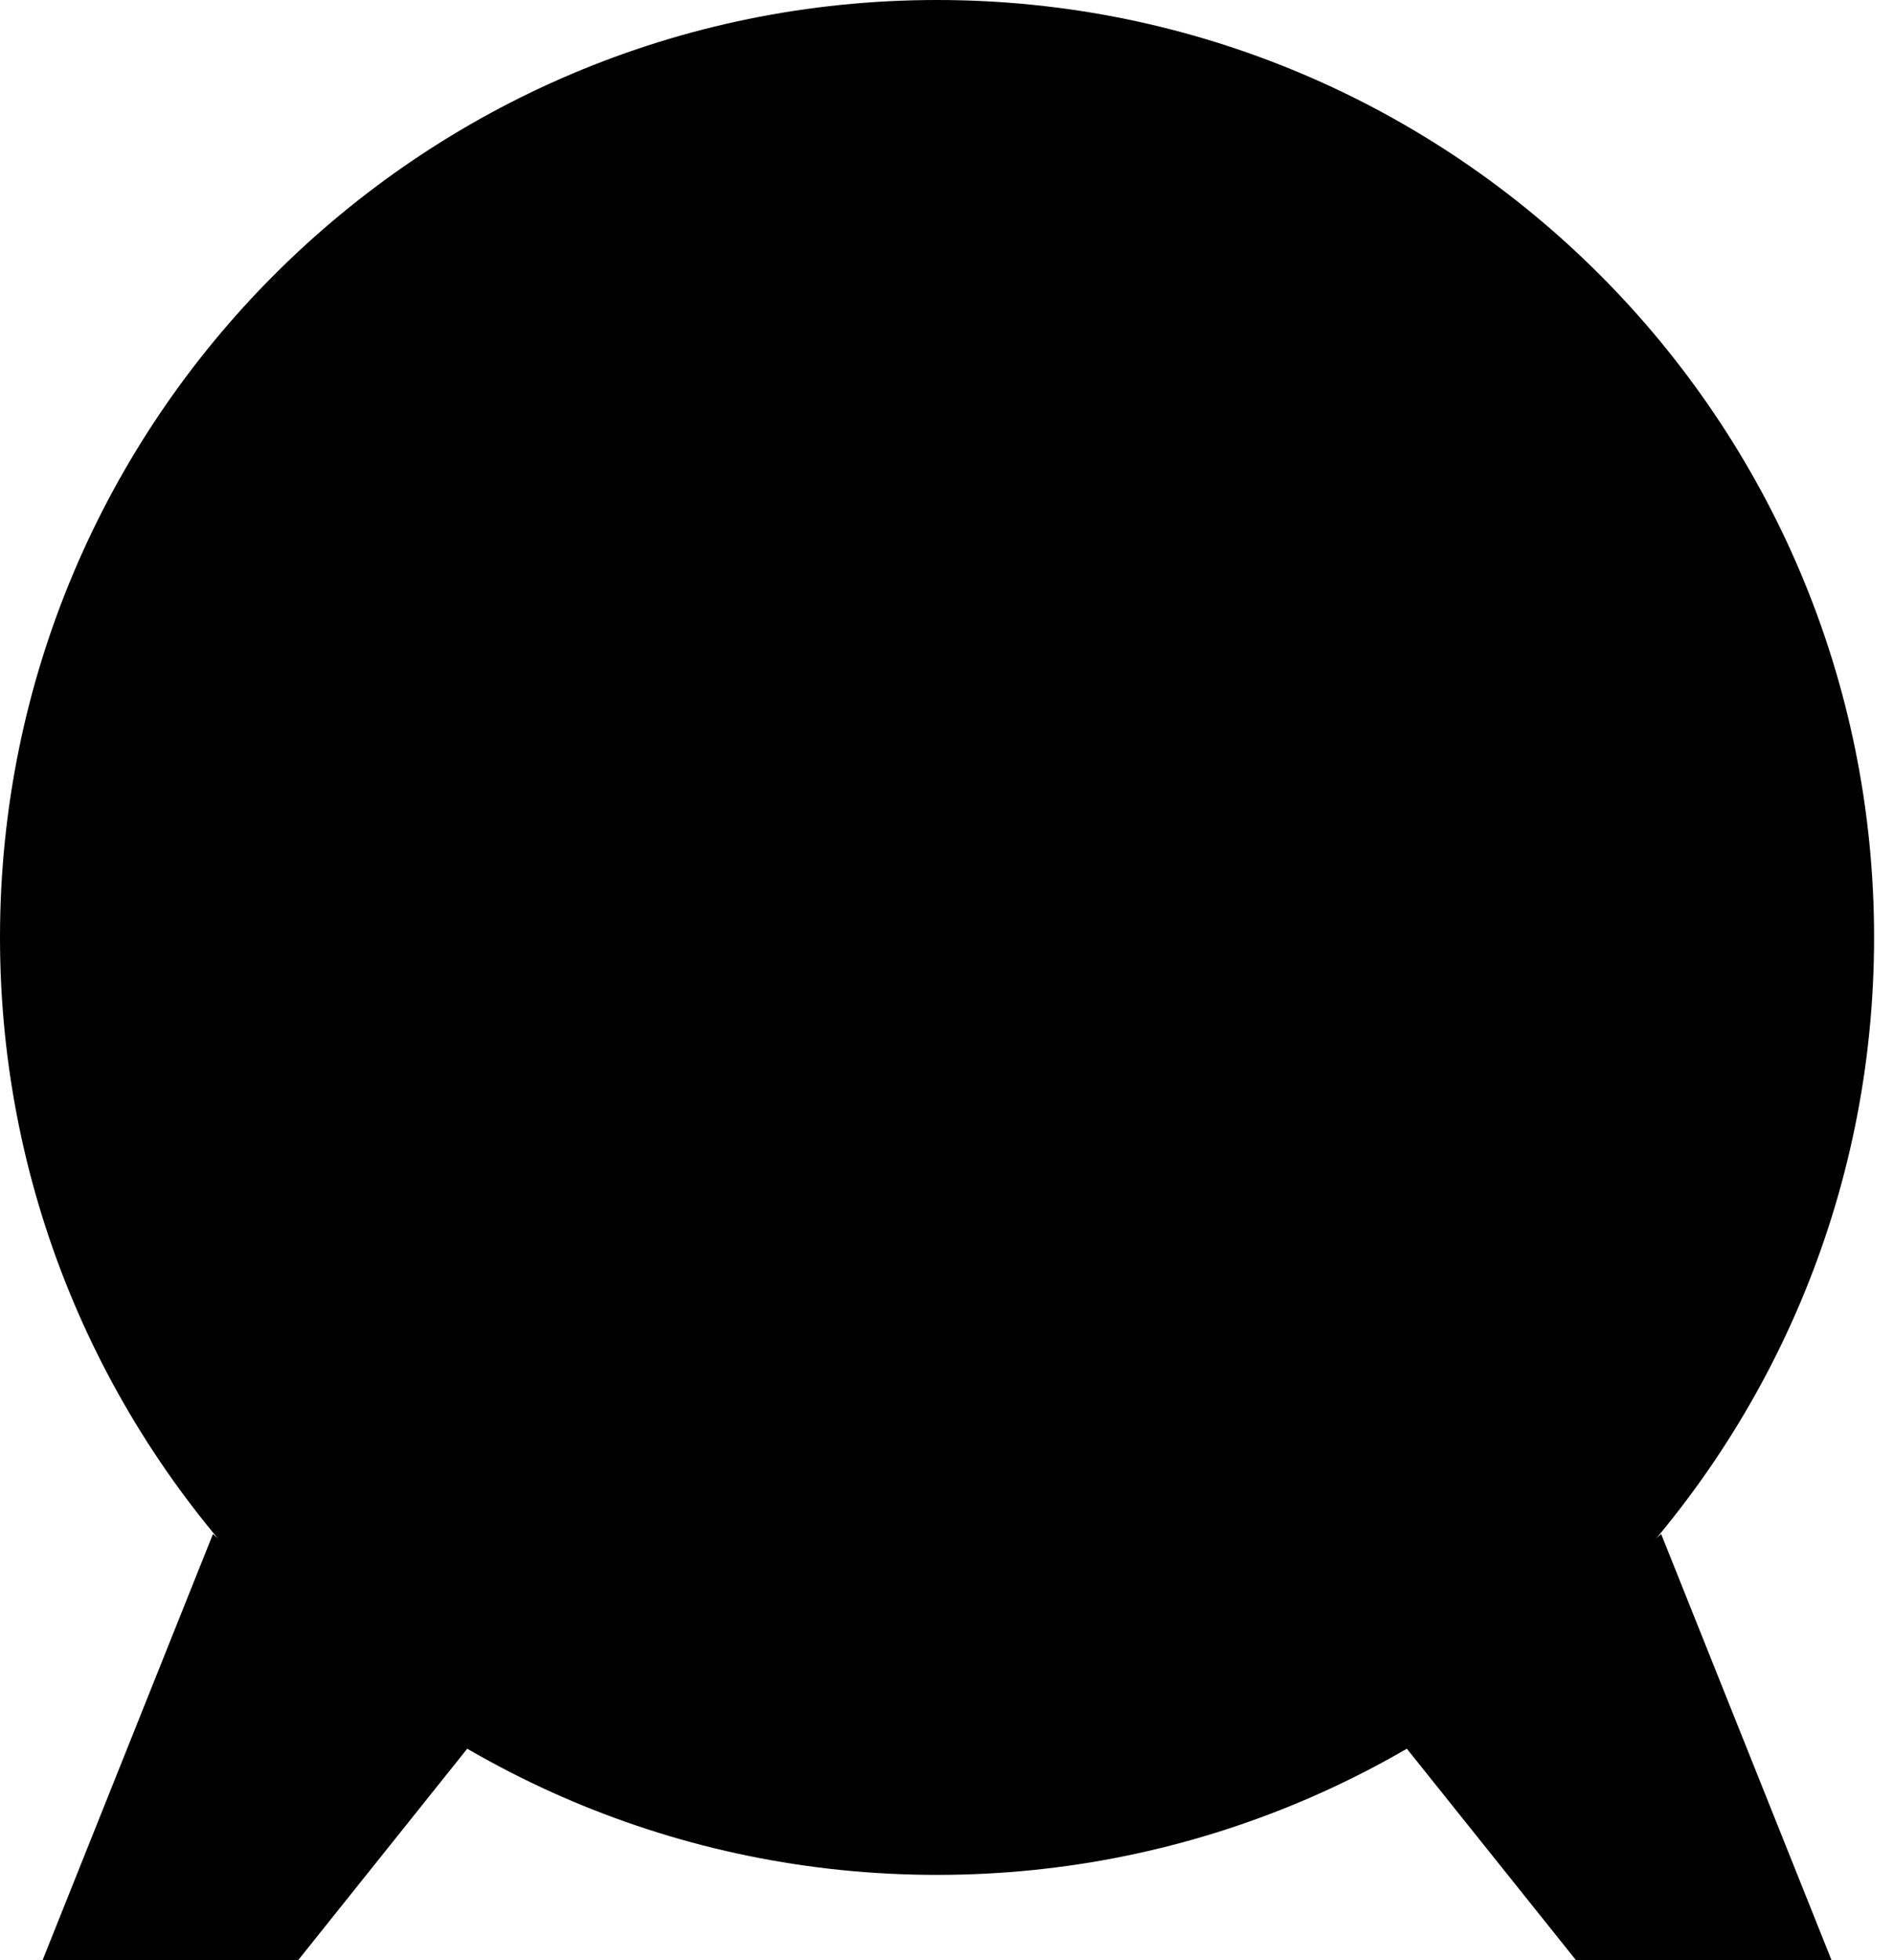 <svg xmlns="http://www.w3.org/2000/svg" viewBox="0 0 58 60">
  	<path d="M50.87 28.696c0 12.246-9.927 22.174-22.174 22.174-12.247 0-22.174-9.927-22.174-22.174 0-12.247 9.927-22.174 22.174-22.174 12.246 0 22.174 9.927 22.174 22.174z"/>
  	<path d="M57.39 28.695c0 15.848-12.848 28.695-28.695 28.695S0 44.542 0 28.695 12.848 0 28.695 0 57.39 12.848 57.39 28.695zM19.565 7.826v41.739m18.261-41.739v41.739M28.696 0v6.522m22.174 22.174h6.522m-52.174 0H0m28.696 22.174v6.522M49.565 10.435l-3.913 3.913M7.826 10.435l3.913 3.913m-1.304 35.217l3.913-3.913m32.609 3.913L43.044 45.652"/>
  	<path d="M32.609 39.13c0 2.161-1.752 3.913-3.913 3.913-2.161 0-3.913-1.752-3.913-3.913 0-2.161 1.752-3.913 3.913-3.913 2.161 0 3.913 1.752 3.913 3.913zm-18.261 14.348L9.131 60H1.304l5.217-13.043m36.522 6.522L48.261 60H56.087l-5.217-13.043"/>
</svg>